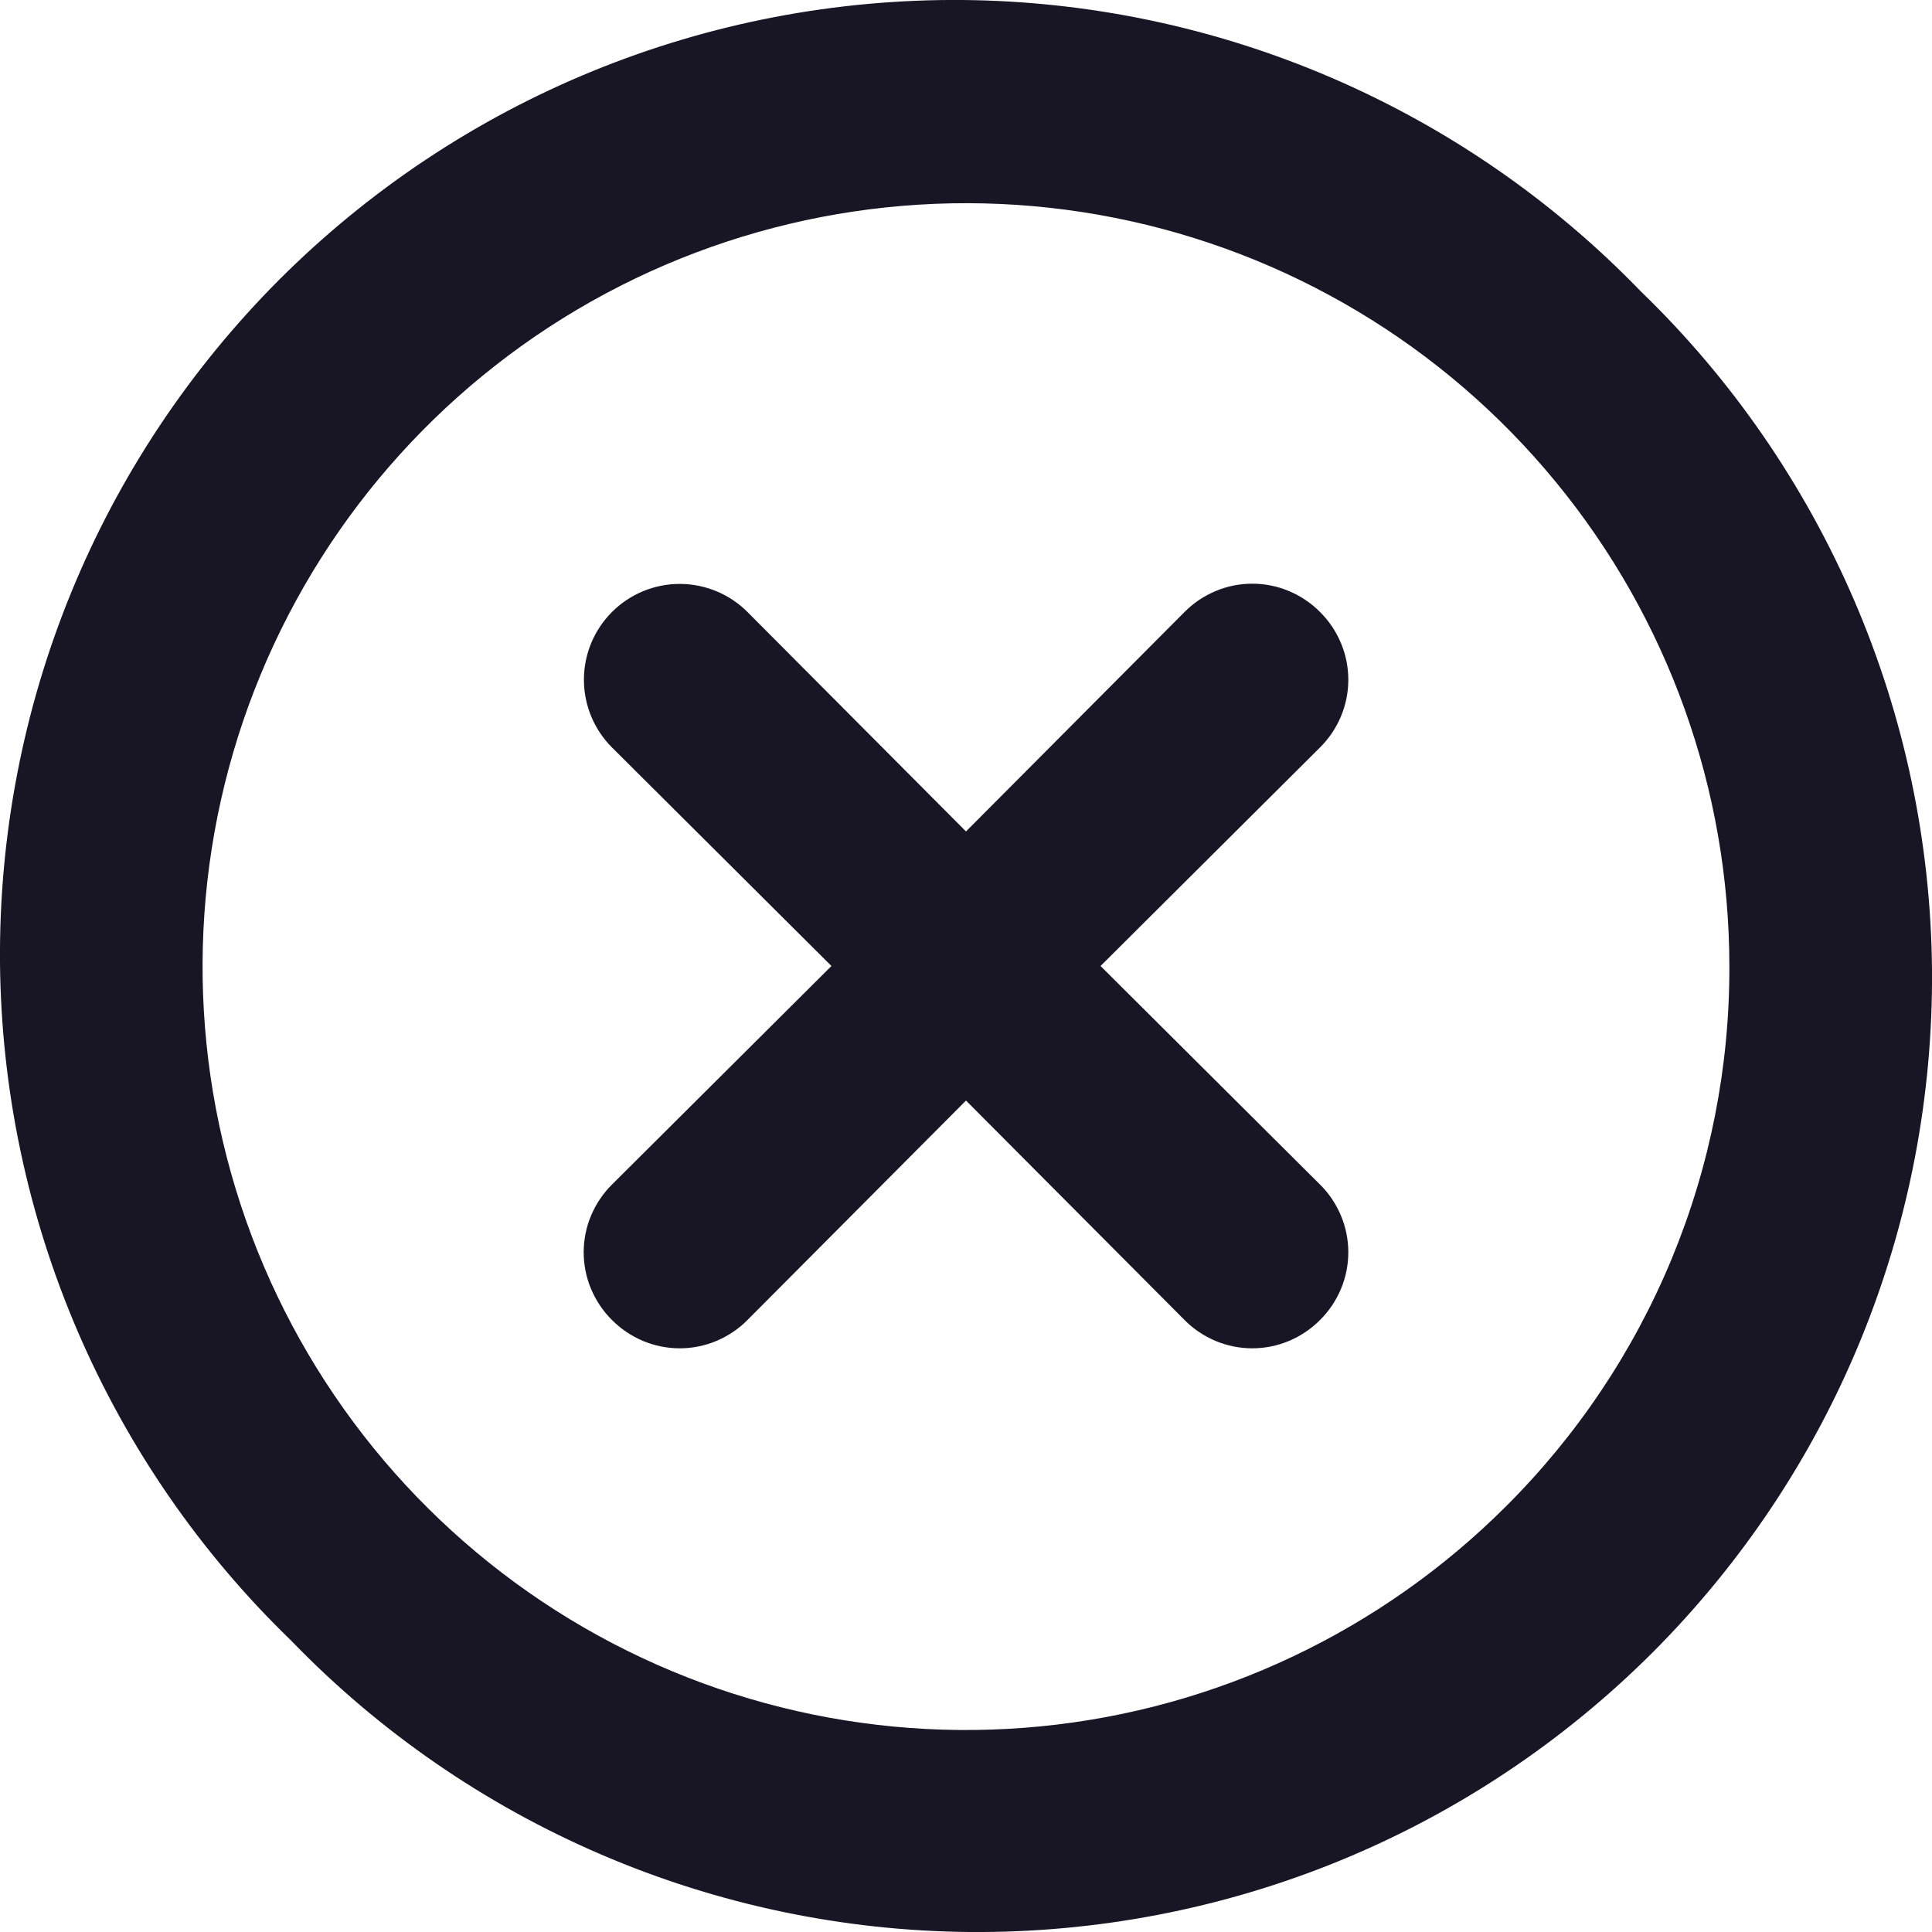 <svg width="17" height="17" viewBox="0 0 17 17" fill="none" xmlns="http://www.w3.org/2000/svg">
<path d="M11.615 5.385C11.537 5.306 11.444 5.244 11.342 5.201C11.24 5.158 11.13 5.136 11.019 5.136C10.908 5.136 10.798 5.158 10.696 5.201C10.594 5.244 10.501 5.306 10.423 5.385L8.5 7.316L6.577 5.385C6.419 5.227 6.205 5.138 5.981 5.138C5.757 5.138 5.543 5.227 5.385 5.385C5.227 5.543 5.138 5.757 5.138 5.981C5.138 6.205 5.227 6.419 5.385 6.577L7.316 8.5L5.385 10.423C5.306 10.501 5.244 10.594 5.201 10.696C5.158 10.798 5.136 10.908 5.136 11.019C5.136 11.13 5.158 11.24 5.201 11.342C5.244 11.444 5.306 11.537 5.385 11.615C5.463 11.694 5.556 11.756 5.658 11.799C5.76 11.842 5.87 11.864 5.981 11.864C6.092 11.864 6.202 11.842 6.304 11.799C6.406 11.756 6.499 11.694 6.577 11.615L8.5 9.684L10.423 11.615C10.501 11.694 10.594 11.756 10.696 11.799C10.798 11.842 10.908 11.864 11.019 11.864C11.13 11.864 11.24 11.842 11.342 11.799C11.444 11.756 11.537 11.694 11.615 11.615C11.694 11.537 11.756 11.444 11.799 11.342C11.842 11.24 11.864 11.13 11.864 11.019C11.864 10.908 11.842 10.798 11.799 10.696C11.756 10.594 11.694 10.501 11.615 10.423L9.684 8.5L11.615 6.577C11.694 6.499 11.756 6.406 11.799 6.304C11.842 6.202 11.864 6.092 11.864 5.981C11.864 5.87 11.842 5.76 11.799 5.658C11.756 5.556 11.694 5.463 11.615 5.385ZM14.437 2.563C13.662 1.761 12.735 1.122 11.711 0.682C10.687 0.242 9.585 0.01 8.47 0C7.355 -0.009 6.249 0.203 5.217 0.625C4.185 1.047 3.248 1.671 2.459 2.459C1.671 3.248 1.047 4.185 0.625 5.217C0.203 6.249 -0.009 7.355 0 8.47C0.01 9.585 0.242 10.687 0.682 11.711C1.122 12.735 1.761 13.662 2.563 14.437C3.338 15.239 4.265 15.878 5.289 16.318C6.313 16.758 7.415 16.99 8.53 17C9.645 17.009 10.751 16.797 11.783 16.375C12.815 15.953 13.752 15.329 14.541 14.541C15.329 13.752 15.953 12.815 16.375 11.783C16.797 10.751 17.009 9.645 17 8.53C16.99 7.415 16.758 6.313 16.318 5.289C15.878 4.265 15.239 3.338 14.437 2.563ZM13.253 13.253C12.154 14.352 10.709 15.037 9.162 15.19C7.616 15.343 6.064 14.956 4.771 14.093C3.479 13.23 2.525 11.946 2.073 10.459C1.621 8.973 1.698 7.375 2.292 5.939C2.886 4.503 3.959 3.317 5.329 2.583C6.699 1.85 8.281 1.614 9.806 1.916C11.33 2.218 12.703 3.039 13.689 4.24C14.676 5.44 15.216 6.946 15.217 8.5C15.22 9.383 15.048 10.257 14.711 11.073C14.374 11.889 13.878 12.63 13.253 13.253Z" fill="#181524"/>
</svg>
